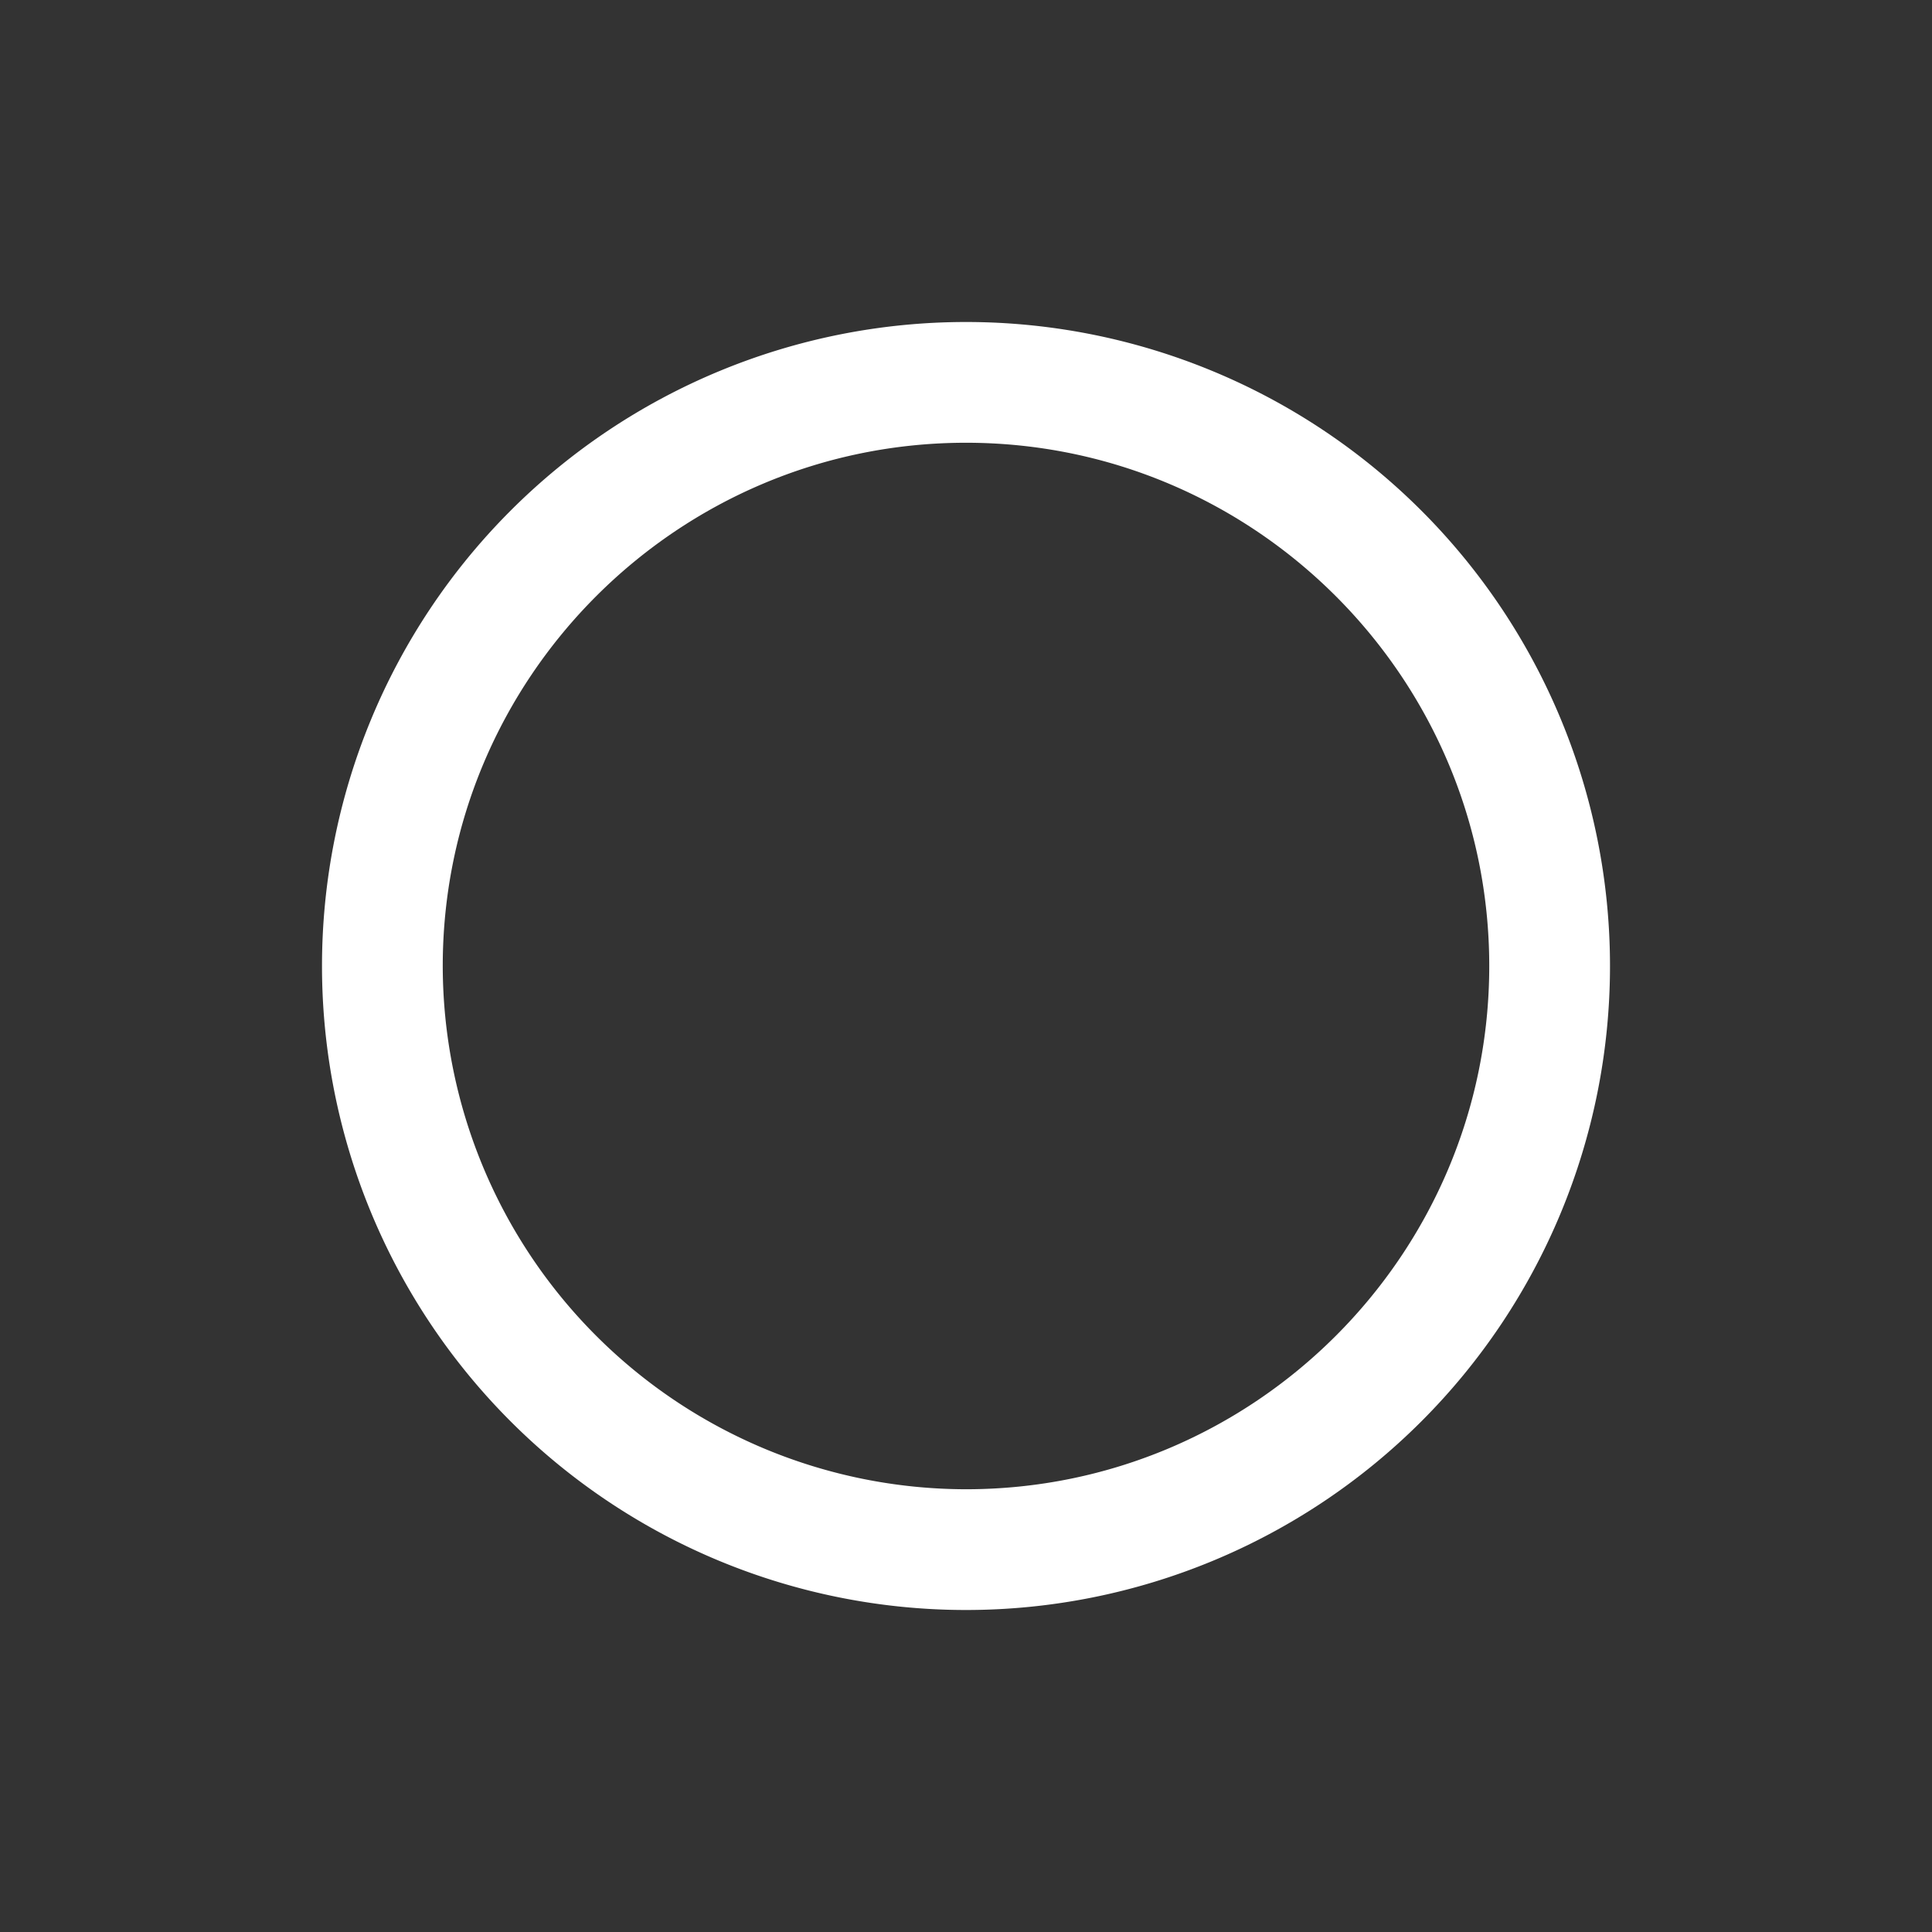 <svg xmlns="http://www.w3.org/2000/svg" width="24" height="24" viewBox="0 0 24 24">
    <rect x="0" y="0" width="24" height="24" fill="#333333" stroke="none"/>
    <g fill="none" fill-rule="evenodd">
        <path fill="none" d="M0 0h24v24H0z"/>
        <path fill="#FFF" d="M12 4a8 8 0 1 0 0 16 8 8 0 0 0 0-16m0 1.5c3.584 0 6.5 2.916 6.5 6.5s-2.916 6.5-6.5 6.5A6.508 6.508 0 0 1 5.5 12c0-3.584 2.916-6.5 6.5-6.5"/>
    </g>
</svg>
